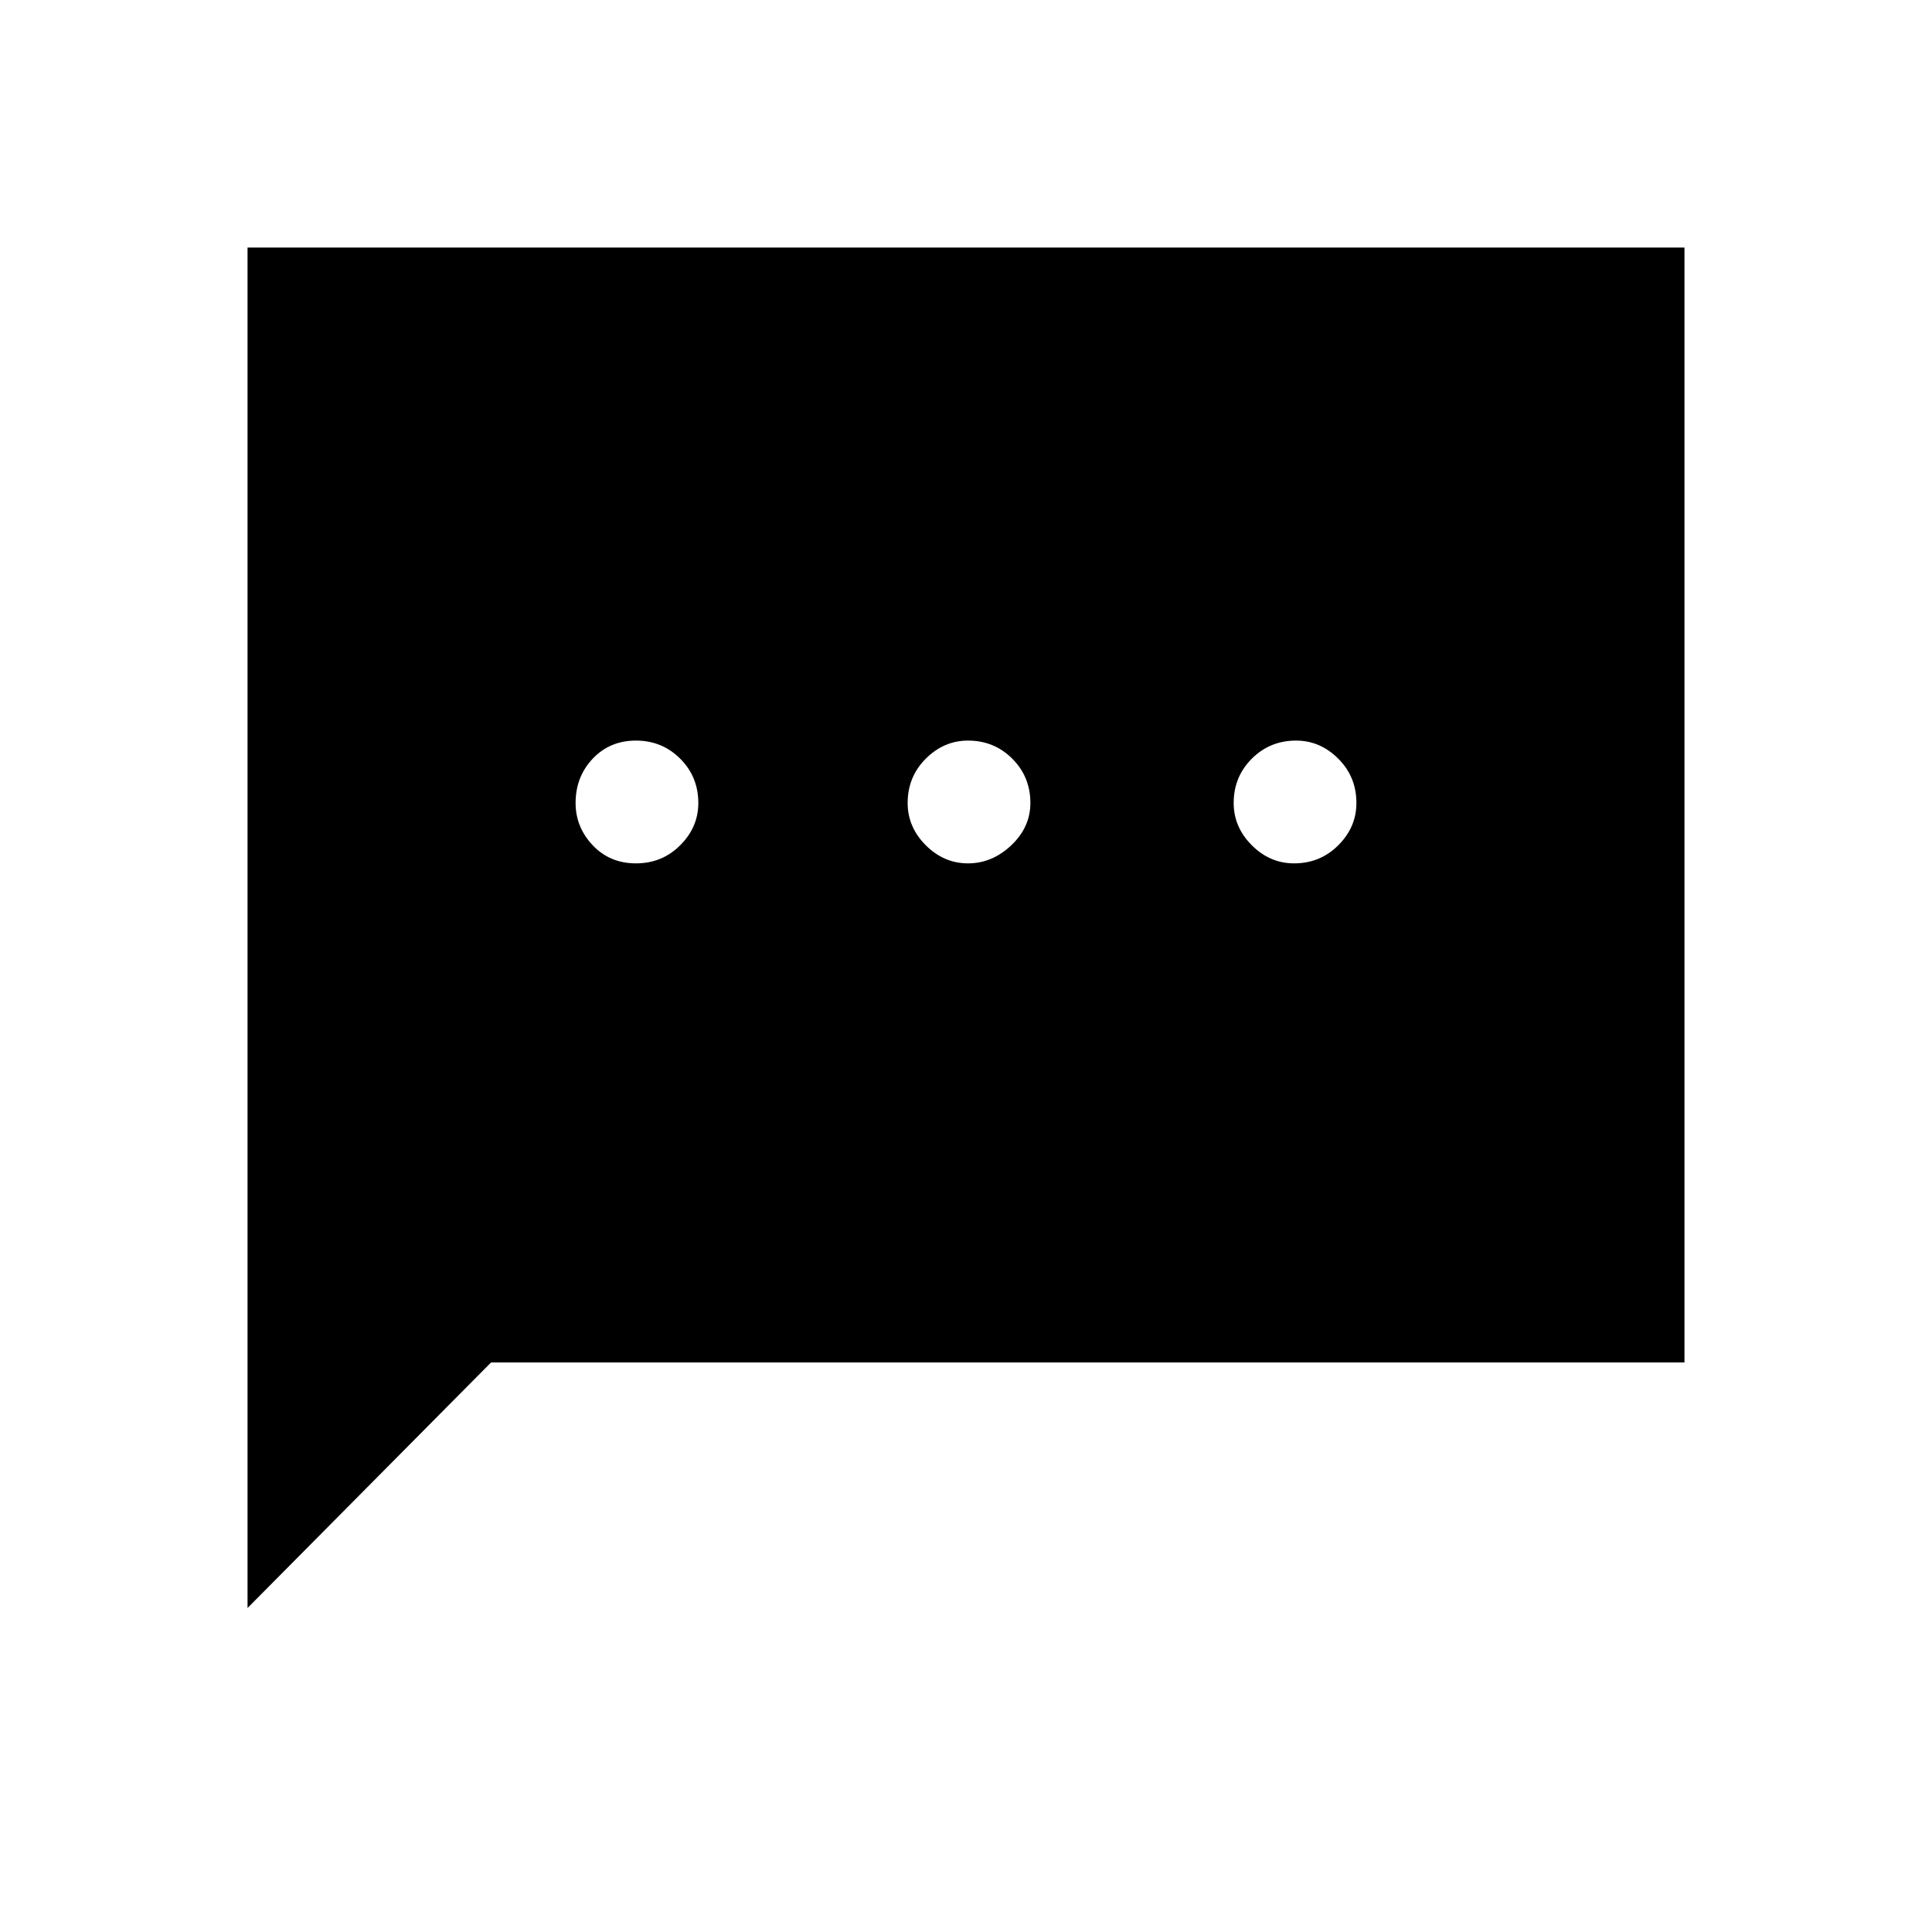 <svg xmlns="http://www.w3.org/2000/svg" height="40" width="40"><path d="M13.167 17.875q.541 0 .916-.375t.375-.875q0-.542-.375-.917t-.916-.375q-.542 0-.896.375t-.354.917q0 .5.354.875t.896.375Zm6.875 0q.5 0 .896-.375.395-.375.395-.875 0-.542-.375-.917t-.916-.375q-.5 0-.875.375t-.375.917q0 .5.375.875t.875.375Zm6.75 0q.541 0 .916-.375t.375-.875q0-.542-.375-.917t-.875-.375q-.541 0-.916.375t-.375.917q0 .5.375.875t.875.375ZM5.125 33.292V5.125h29.75v23.083H10.167Z"/></svg>